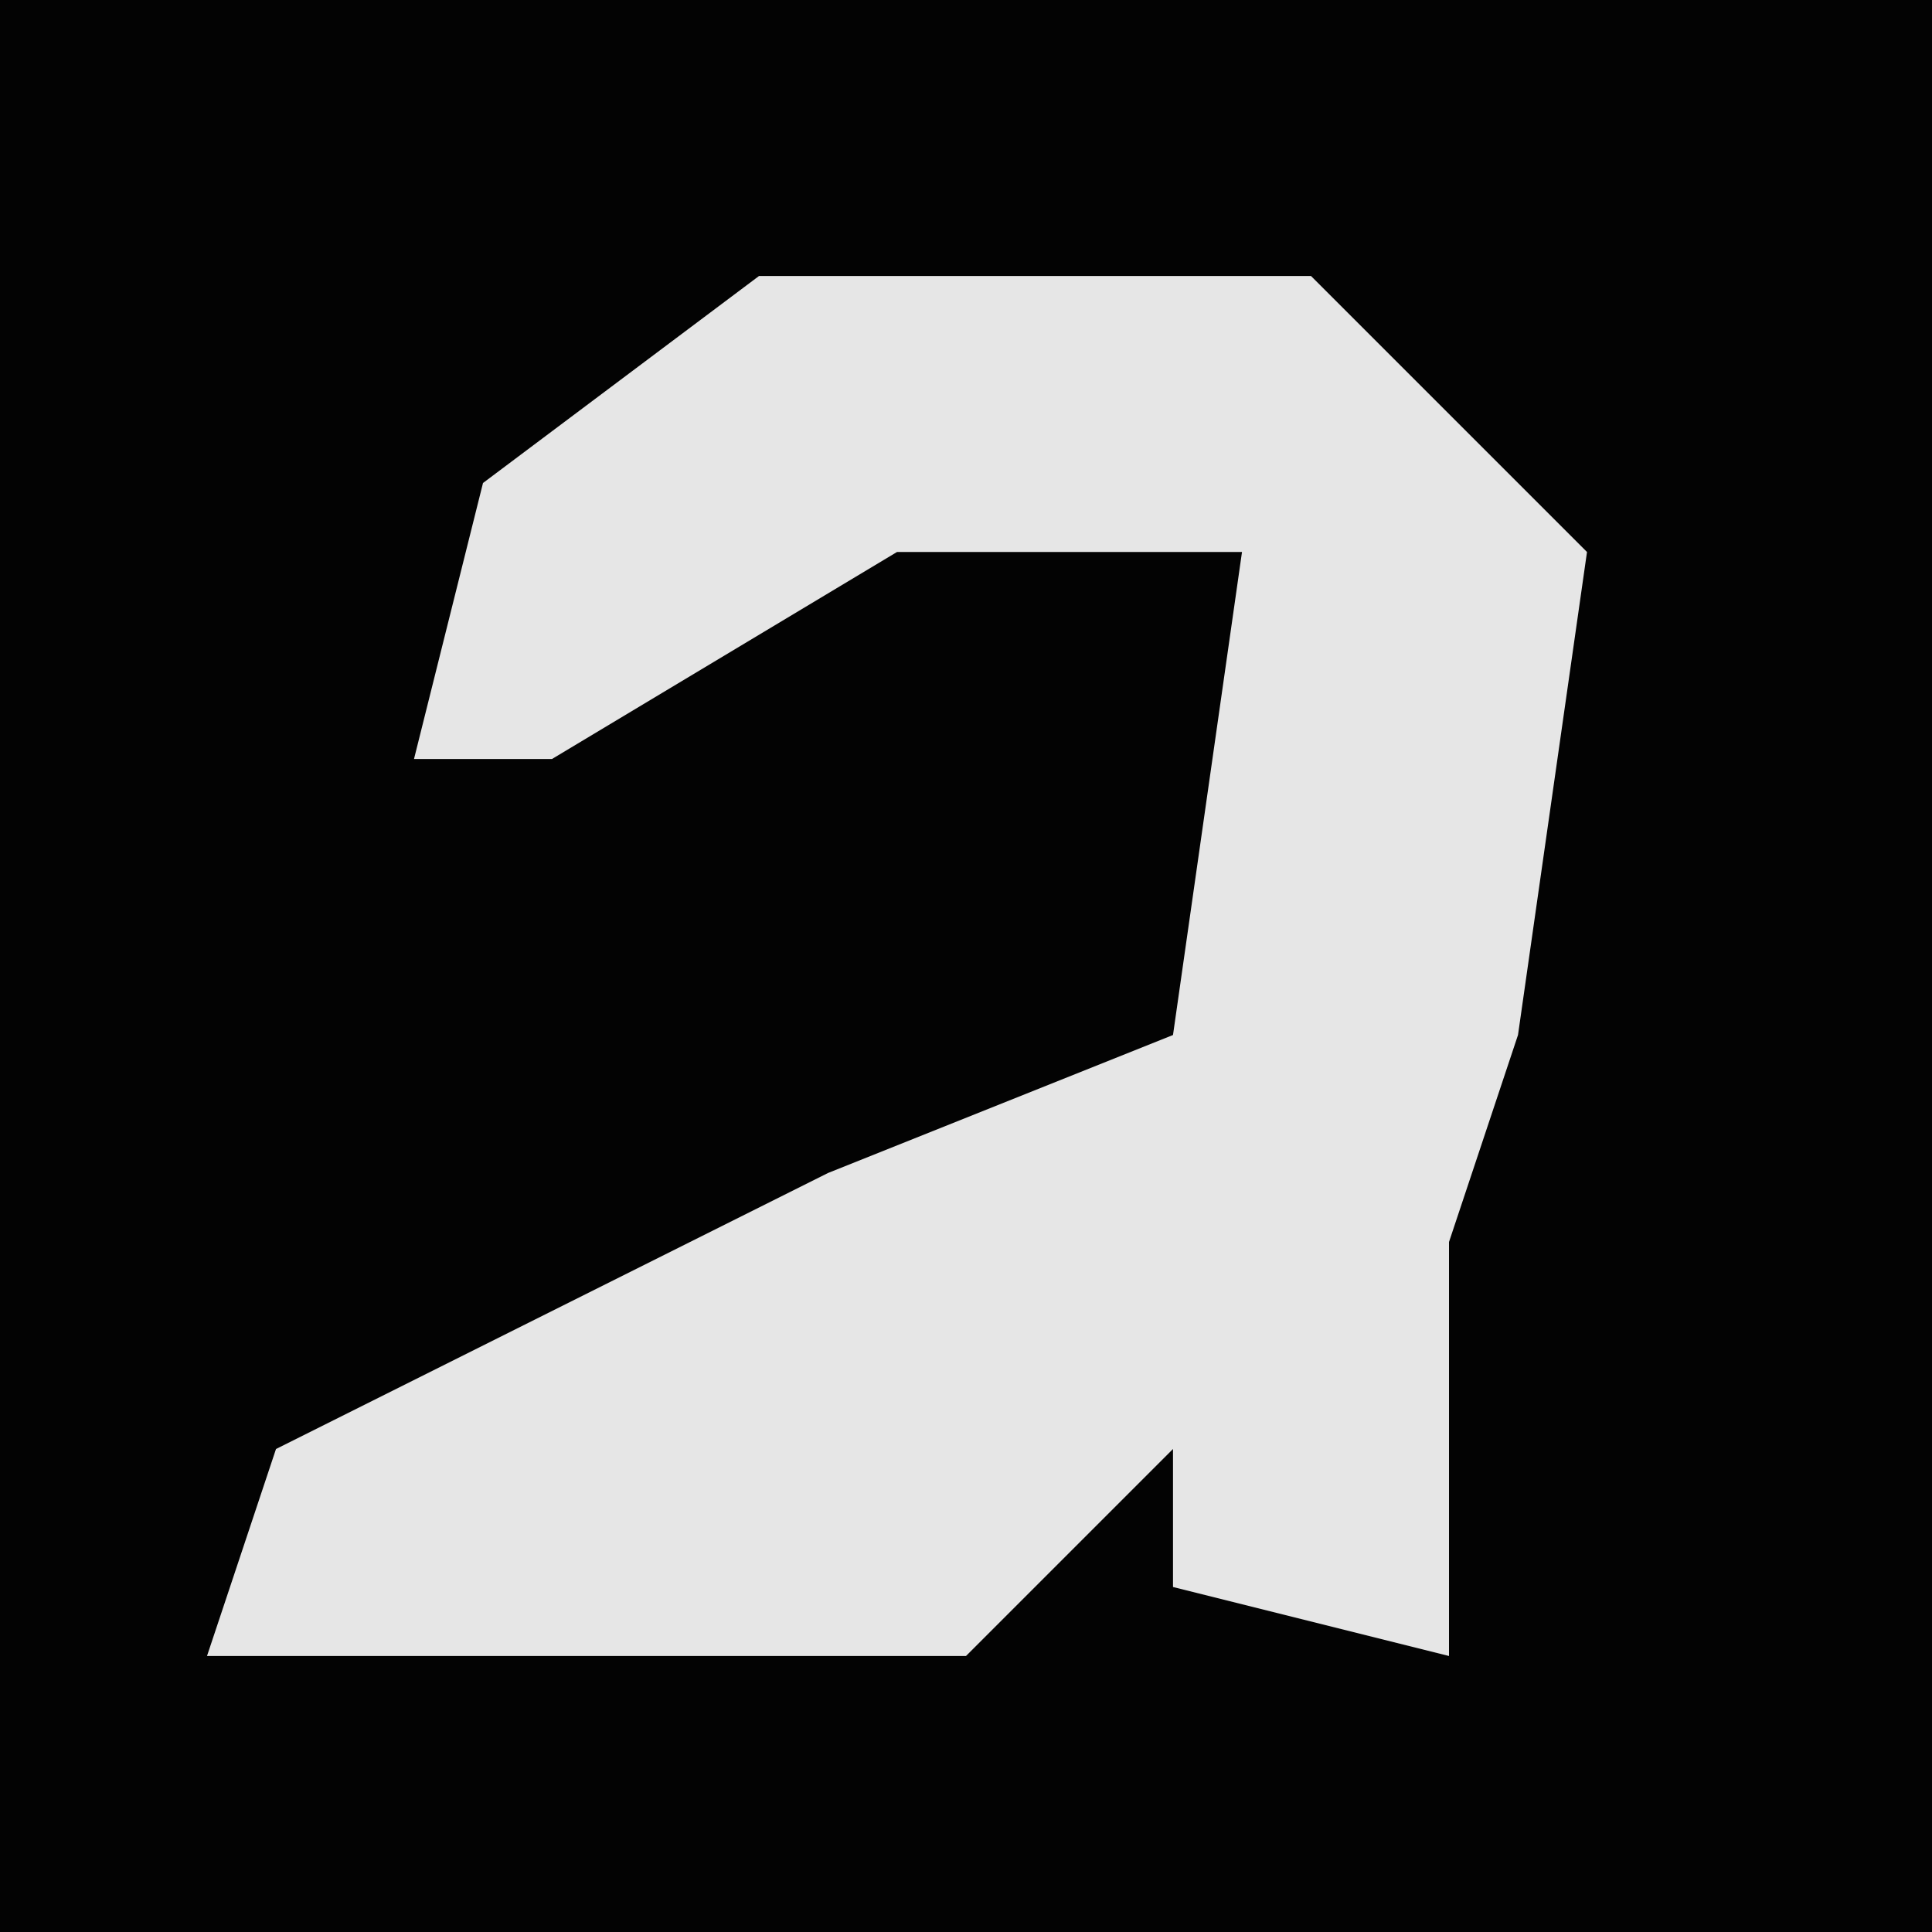 <?xml version="1.0" encoding="UTF-8"?>
<svg version="1.1" xmlns="http://www.w3.org/2000/svg" width="28" height="28">
<path d="M0,0 L28,0 L28,28 L0,28 Z " fill="#030303" transform="translate(0,0)"/>
<path d="M0,0 L8,0 L12,4 L11,11 L10,14 L10,20 L6,19 L6,17 L3,20 L-8,20 L-7,17 L1,13 L6,11 L7,4 L2,4 L-3,7 L-5,7 L-4,3 Z " fill="#E6E6E6" transform="translate(11,4)"/>
</svg>

